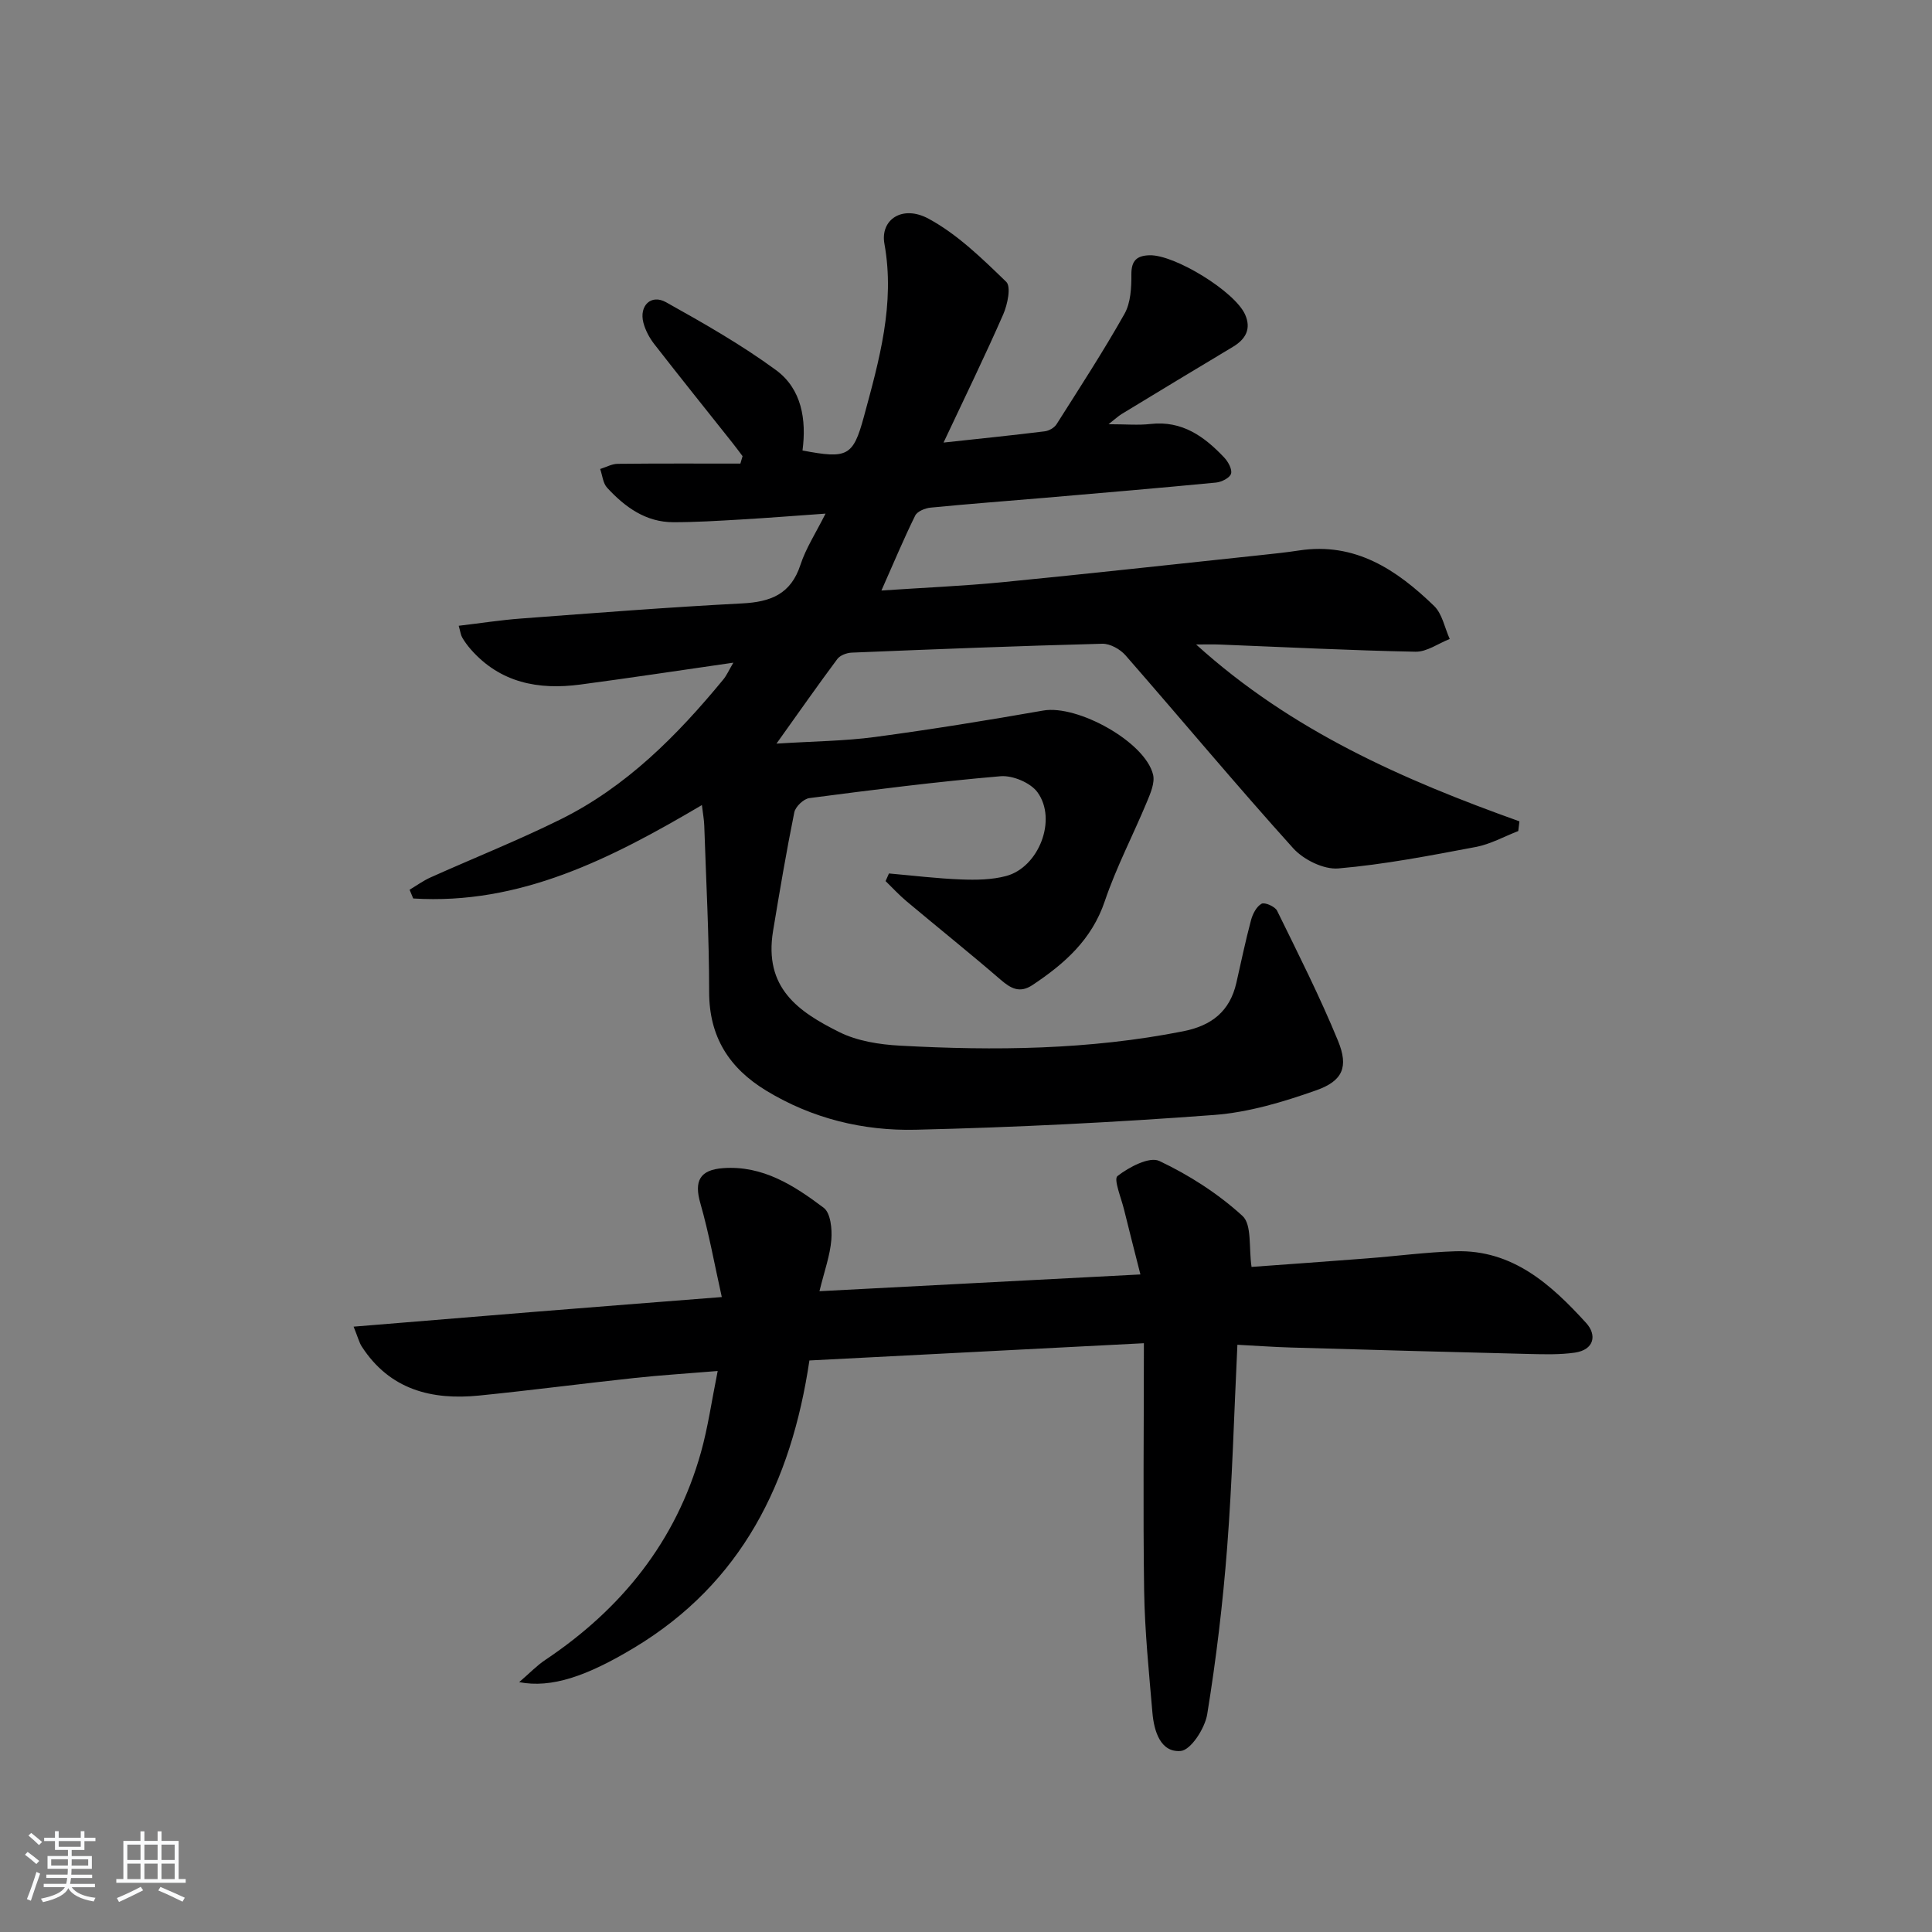 <svg enable-background="new 0 0 400 400" viewBox="0 0 400 400" xmlns="http://www.w3.org/2000/svg"><rect x="0" y="0" width="400" height="400" fill="#808080" stroke="none"/><path d="m5.17 384 .55-.58c.85.61 1.65 1.24 2.4 1.87l-.59.64c-.83-.73-1.62-1.38-2.36-1.93m1.22 9.53-.82-.34c.71-1.76 1.37-3.64 1.98-5.63.24.13.5.25.76.36-.6 1.67-1.24 3.54-1.92 5.61m-.5-13.5.57-.54c.56.44 1.31 1.06 2.26 1.87l-.65.64c-.67-.66-1.4-1.32-2.18-1.97m3.25.46h2.24v-1.36h.77v1.36h4.57v-1.36h.76v1.36h2.28v.69h-2.28v1.84h-2.64v1.26h4.18v2.64h-4.21c0 .45-.02.86-.05 1.21h4.32v.69h-4.38c-.04.34-.1.75-.19 1.22h5.15v.69h-4.82c.87 1.19 2.51 1.92 4.93 2.19-.17.31-.3.57-.37.76-2.77-.49-4.52-1.41-5.26-2.76-.56 1.26-2.3 2.23-5.24 2.9-.12-.24-.26-.48-.43-.72 2.73-.55 4.38-1.34 4.96-2.38h-4.38v-.69h4.65c.1-.38.17-.79.21-1.22h-4.32v-.69h4.4c.03-.34.05-.75.05-1.21h-4.2v-2.64h4.23v-1.26h-2.69v-1.84h-2.24zm1.46 4.46v1.29h3.45c.01-.4.02-.57.01-.53v-.32-.45h-3.46zm1.55-2.59h4.57v-1.19h-4.57zm6.11 2.59h-3.42v.77c-.01.19-.01.37-.02.53h3.44z" fill="#fafbfc"/><path d="m32.63 379.16h.82v1.98h3.54v7.89h1.46v.78h-14.37v-.78h1.46v-7.89h3.54v-1.98h.82v1.98h2.73zm-3.49 11.48.5.73c-1.61.82-3.28 1.63-5 2.42-.13-.27-.28-.55-.44-.82 1.75-.73 3.4-1.5 4.94-2.33m-2.78-5.55h2.73v-3.18h-2.73zm0 3.95h2.73v-3.2h-2.73zm3.54-3.95h2.73v-3.18h-2.73zm0 3.95h2.73v-3.2h-2.73zm7.89 4.68c-1.84-.92-3.51-1.7-5.02-2.32l.45-.73c1.89.8 3.57 1.55 5.04 2.23zm-1.62-11.81h-2.73v3.18h2.73zm-2.73 7.13h2.73v-3.2h-2.73z" fill="#fafbfc"/><g fill="#000001"><path d="m247.64 133.43c19.78 17.92 42.93 28.03 66.94 36.62-.08.67-.16 1.34-.24 2.01-2.93 1.13-5.77 2.73-8.81 3.3-9.43 1.78-18.9 3.62-28.44 4.44-3.03.26-7.21-1.81-9.35-4.18-11.81-13.1-23.11-26.66-34.72-39.95-1.11-1.27-3.2-2.43-4.81-2.39-17.29.45-34.58 1.13-51.87 1.84-1.03.04-2.4.55-2.98 1.32-4.04 5.42-7.92 10.97-12.6 17.52 7.66-.49 14.07-.53 20.37-1.37 11.66-1.56 23.28-3.45 34.87-5.48 7.08-1.24 21.07 6.47 22.73 13.26.41 1.69-.53 3.86-1.27 5.64-2.86 6.89-6.35 13.54-8.73 20.58-2.7 7.99-8.35 12.95-14.96 17.35-2.62 1.74-4.46.75-6.6-1.1-6.4-5.53-13.02-10.82-19.5-16.26-1.53-1.28-2.89-2.77-4.32-4.16.23-.53.47-1.05.7-1.58 4.98.44 9.95 1.05 14.94 1.24 3.1.12 6.35.08 9.31-.71 6.76-1.79 10.63-11.67 6.5-17.34-1.44-1.98-5.14-3.53-7.64-3.32-13.23 1.13-26.42 2.81-39.59 4.53-1.19.15-2.88 1.77-3.12 2.95-1.65 8.14-3.03 16.33-4.39 24.52-1.97 11.86 5.28 16.77 13.7 20.97 3.73 1.86 8.3 2.58 12.55 2.81 19.65 1.08 39.25.87 58.68-2.98 5.86-1.16 9.63-4.12 10.98-10 .99-4.34 1.89-8.7 3.04-13 .34-1.28 1.13-2.82 2.18-3.4.65-.36 2.78.57 3.21 1.43 4.37 8.91 8.86 17.79 12.63 26.97 2.2 5.37 1 8.27-4.5 10.22-6.82 2.41-14 4.57-21.16 5.11-20.55 1.54-41.16 2.57-61.76 3.06-10.87.26-21.43-2.3-30.95-8.08-7.68-4.66-11.84-11.13-11.84-20.44 0-11.48-.63-22.96-1.01-34.43-.04-1.25-.28-2.5-.49-4.27-18.87 11.14-37.71 20.72-59.77 19.34-.25-.6-.5-1.21-.75-1.81 1.44-.86 2.81-1.86 4.32-2.54 8.94-4.01 18.06-7.64 26.84-11.98 13.69-6.76 24.22-17.38 33.8-29.02.69-.84 1.13-1.87 2.07-3.47-11.06 1.59-21.36 3.16-31.69 4.53-8.67 1.15-16.59-.35-22.69-7.31-.65-.75-1.25-1.56-1.75-2.42-.31-.53-.37-1.19-.73-2.44 4.5-.53 8.69-1.19 12.9-1.5 15.25-1.14 30.51-2.34 45.78-3.13 5.88-.3 10.09-1.9 12.07-7.98 1.12-3.43 3.16-6.55 5.2-10.61-6.25.44-11.91.89-17.56 1.22-4.64.27-9.29.56-13.94.56-5.74 0-10.04-3.15-13.72-7.14-.87-.94-.98-2.57-1.44-3.88 1.21-.37 2.41-1.06 3.63-1.07 8.47-.09 16.94-.05 25.4-.05.15-.51.3-1.03.45-1.54-.72-.95-1.43-1.92-2.18-2.86-5.38-6.78-10.8-13.52-16.11-20.35-1-1.29-1.83-2.85-2.24-4.41-.92-3.51 1.58-5.98 4.68-4.25 7.79 4.35 15.6 8.79 22.78 14.06 5.32 3.9 6.32 10.27 5.48 16.64 9.27 1.75 10.47 1.26 12.71-7 3.17-11.69 6.49-23.37 4.25-35.8-.9-4.98 3.69-8.13 9.14-5.19 5.99 3.24 11.12 8.27 16.08 13.07 1.04 1 .27 4.68-.61 6.71-3.78 8.63-7.92 17.11-12.37 26.57 7.67-.83 14.32-1.51 20.96-2.33.88-.11 1.98-.74 2.44-1.47 4.79-7.56 9.68-15.07 14.07-22.86 1.28-2.28 1.44-5.41 1.42-8.14-.02-2.88 1.12-3.9 3.75-3.98 5.17-.16 17.67 7.48 19.8 12.28 1.3 2.94.14 5.08-2.53 6.68-7.7 4.6-15.37 9.26-23.05 13.92-.65.4-1.22.94-2.7 2.1 3.59 0 6.17.24 8.7-.05 6.53-.74 11.14 2.59 15.25 6.95.82.87 1.69 2.45 1.41 3.36-.27.86-1.96 1.71-3.1 1.82-11.74 1.13-23.5 2.13-35.26 3.14-7.95.68-15.91 1.27-23.85 2.05-1.13.11-2.75.77-3.18 1.65-2.34 4.73-4.37 9.61-6.99 15.51 8.75-.59 16.91-.93 25.03-1.72 17.85-1.75 35.68-3.72 53.51-5.61 2.64-.28 5.29-.56 7.92-.96 11.62-1.78 20.23 4 27.96 11.48 1.7 1.64 2.19 4.53 3.24 6.84-2.36.93-4.74 2.69-7.09 2.64-13.47-.26-26.92-.95-40.38-1.48-1.36-.06-2.69-.02-5.04-.02z"/><path d="m236.83 278.1c-23.98 1.24-46.5 2.4-69.25 3.57-3.76 25.27-14.01 46.07-36.27 59.47-9.82 5.91-17.12 8.42-23.82 7.13 2.17-1.87 3.65-3.43 5.39-4.59 15.78-10.56 27.06-24.52 32.24-42.97 1.46-5.21 2.21-10.61 3.47-16.86-6.38.53-11.79.86-17.16 1.44-10.74 1.15-21.45 2.56-32.19 3.64-9.88 1-18.57-1.21-24.35-10.16-.51-.79-.74-1.77-1.68-4.1 13.05-1.07 25.44-2.1 37.84-3.1 12.39-1 24.79-1.96 38.39-3.03-1.51-6.74-2.65-13.17-4.44-19.42-1.32-4.59-.14-6.92 4.72-7.27 8.24-.59 14.72 3.62 20.82 8.21 1.43 1.08 1.76 4.4 1.58 6.62-.26 3.24-1.42 6.4-2.46 10.65 22.32-1.17 43.81-2.29 66.45-3.47-1.26-4.98-2.35-9.19-3.38-13.4-.58-2.4-2.21-6.31-1.37-6.97 2.39-1.86 6.61-4.09 8.67-3.12 6.19 2.92 12.17 6.77 17.21 11.37 1.99 1.82 1.28 6.61 1.88 10.56 7.42-.54 15.64-1.12 23.86-1.76 6.13-.47 12.25-1.29 18.38-1.48 11.82-.35 19.77 6.88 27.03 14.84 2.28 2.5 1.68 5.57-2.35 6.15-3.06.44-6.23.35-9.34.28-16.47-.4-32.95-.86-49.42-1.34-3.58-.1-7.16-.37-11.09-.57-.7 14.43-1.06 28.21-2.12 41.94-.89 11.56-2.27 23.12-4.13 34.56-.47 2.9-3.39 7.43-5.49 7.6-4.18.35-5.52-4.1-5.85-7.89-.72-8.44-1.59-16.89-1.72-25.34-.24-16.64-.05-33.28-.05-51.19z"/></g></svg>